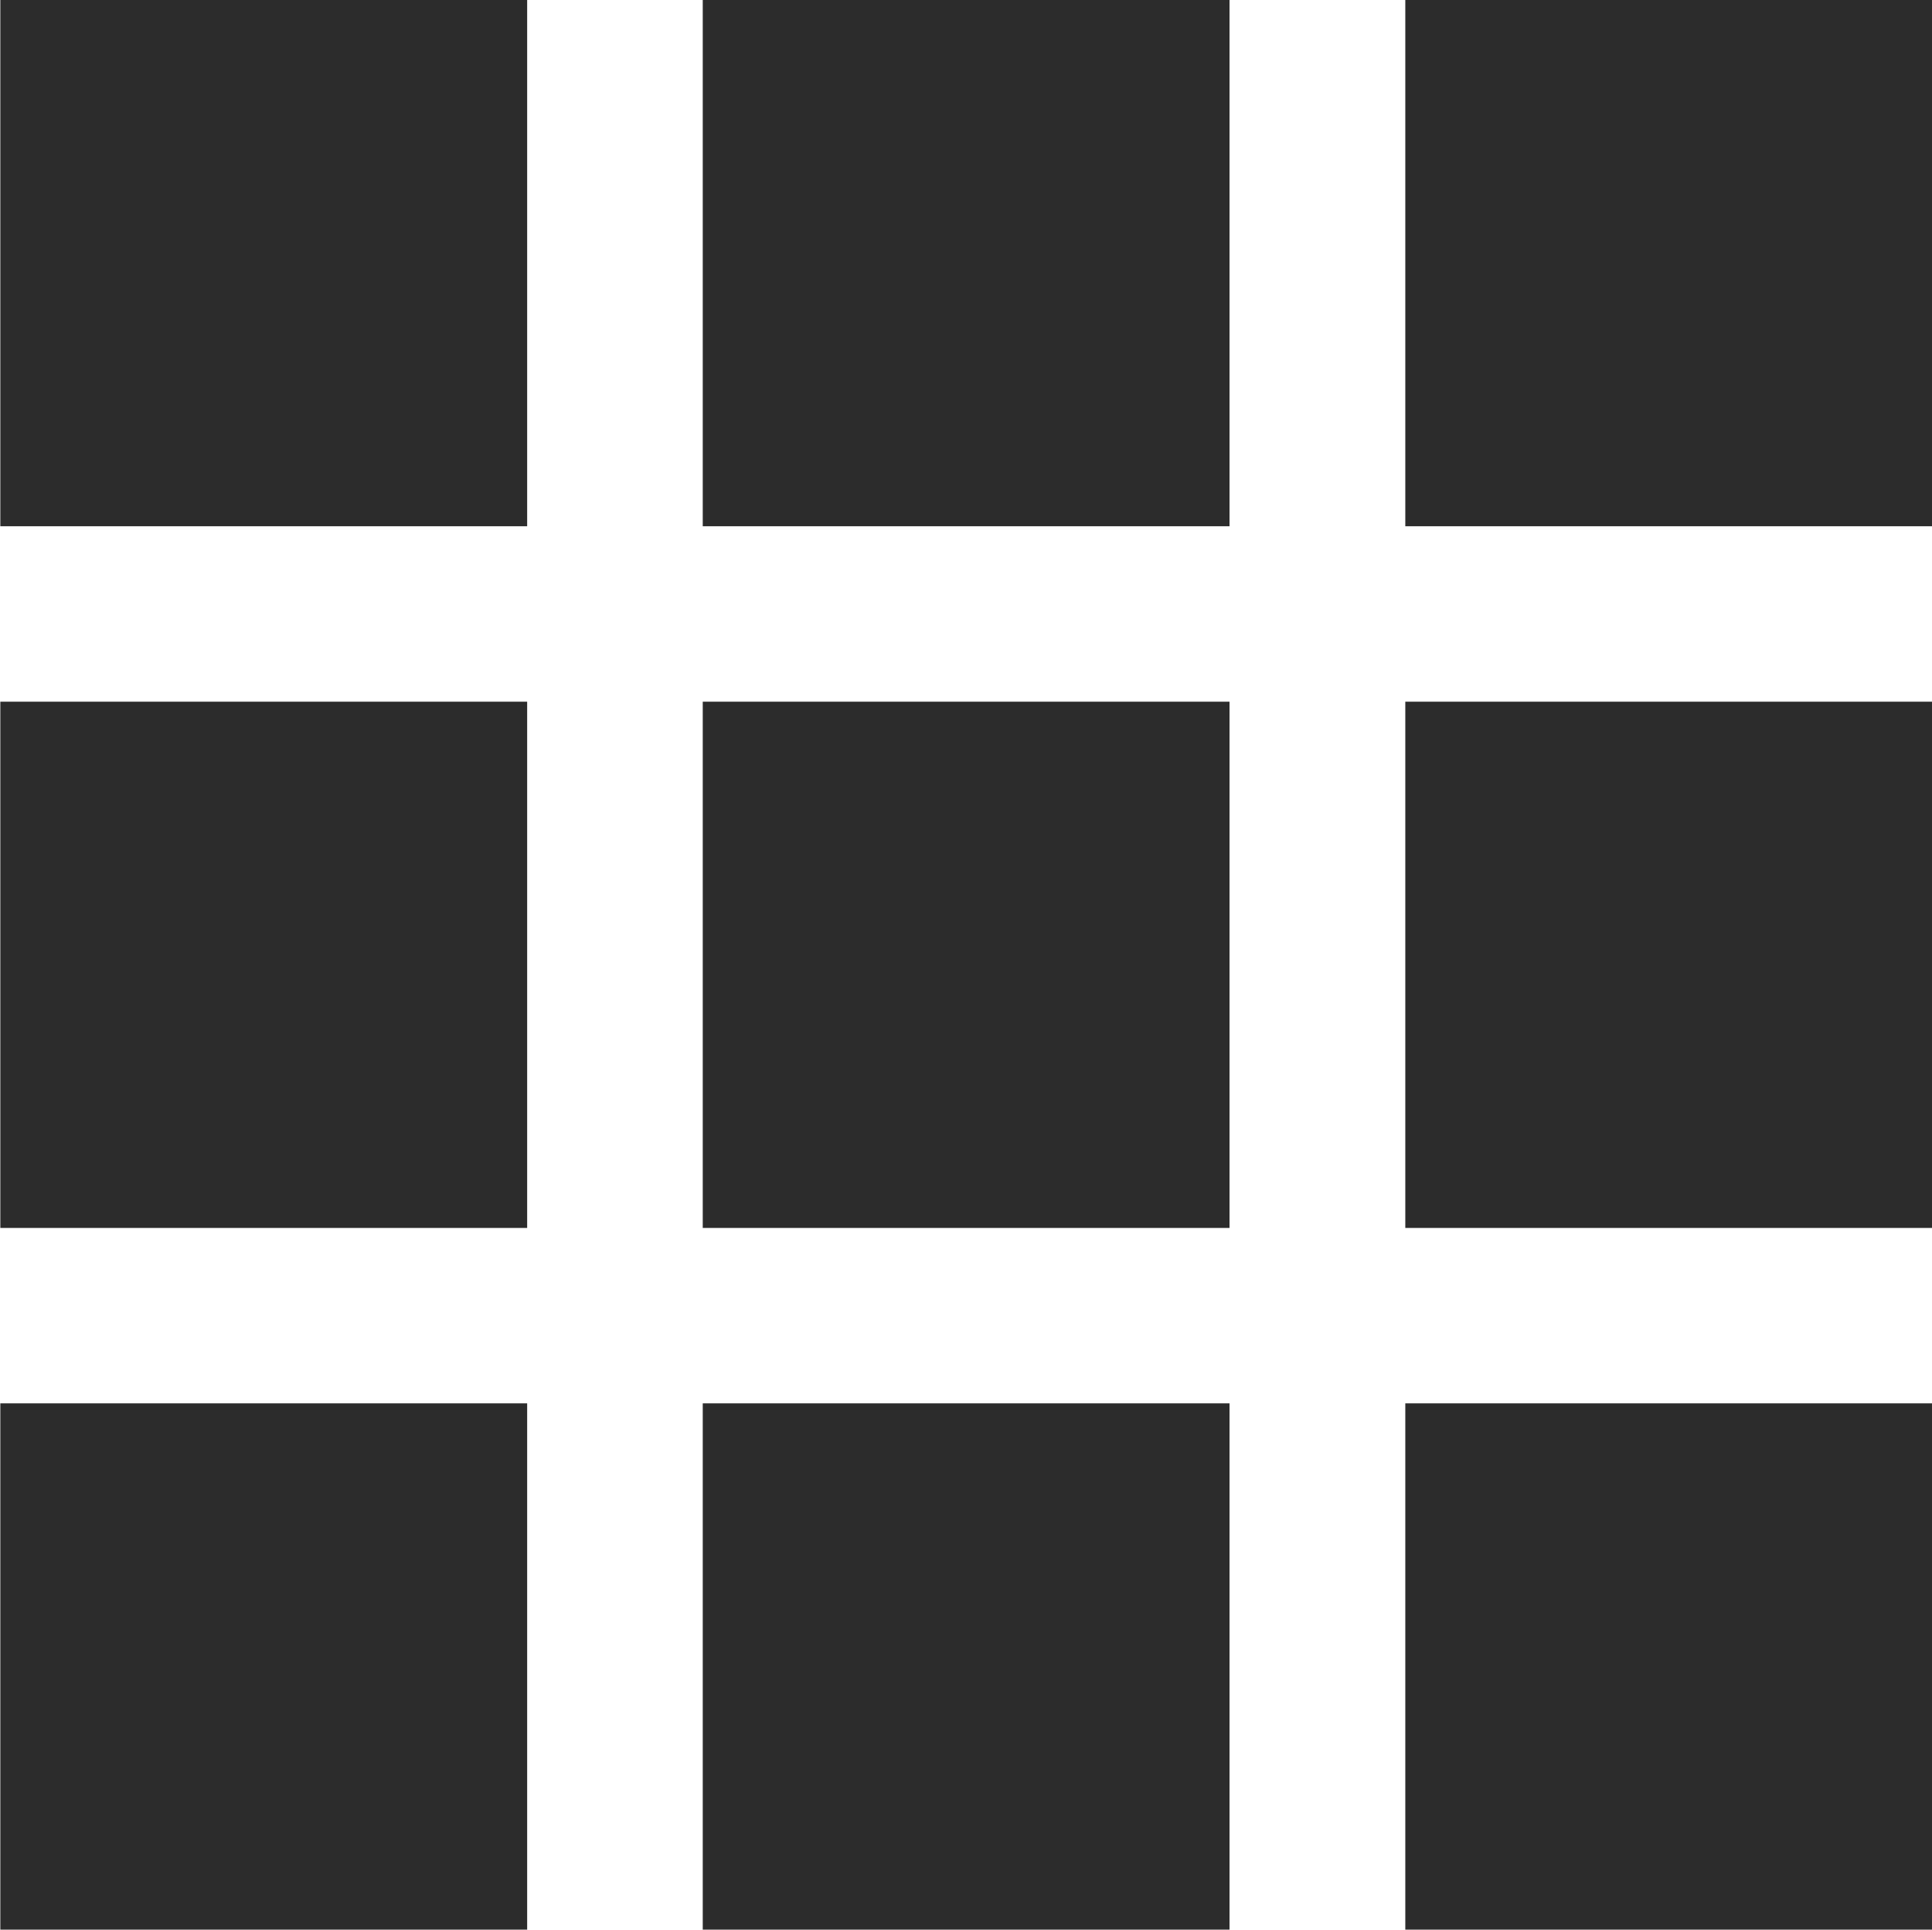 <?xml version="1.0" standalone="no"?><!DOCTYPE svg PUBLIC "-//W3C//DTD SVG 1.1//EN" "http://www.w3.org/Graphics/SVG/1.1/DTD/svg11.dtd"><svg t="1602853117402" class="icon" viewBox="0 0 1025 1024" version="1.1" xmlns="http://www.w3.org/2000/svg" p-id="2489" width="200.195" height="200" xmlns:xlink="http://www.w3.org/1999/xlink"><defs><style type="text/css"></style></defs><path d="M745.566 1024v-279.298h279.505v279.298h-279.505z m0-651.649h279.505v279.263h-279.505v-279.263z m0-372.351h279.505v279.263h-279.505V0z m-372.731 744.702h279.471v279.298h-279.471v-279.298z m0-372.351h279.471v279.263h-279.471v-279.263z m0-372.351h279.471v279.263h-279.471V0zM0.173 744.702h279.505v279.298H0.173v-279.298z m0-372.351h279.505v279.263H0.173v-279.263z m0-372.351h279.505v279.263H0.173V0z" p-id="2490" fill="#2c2c2c"></path></svg>